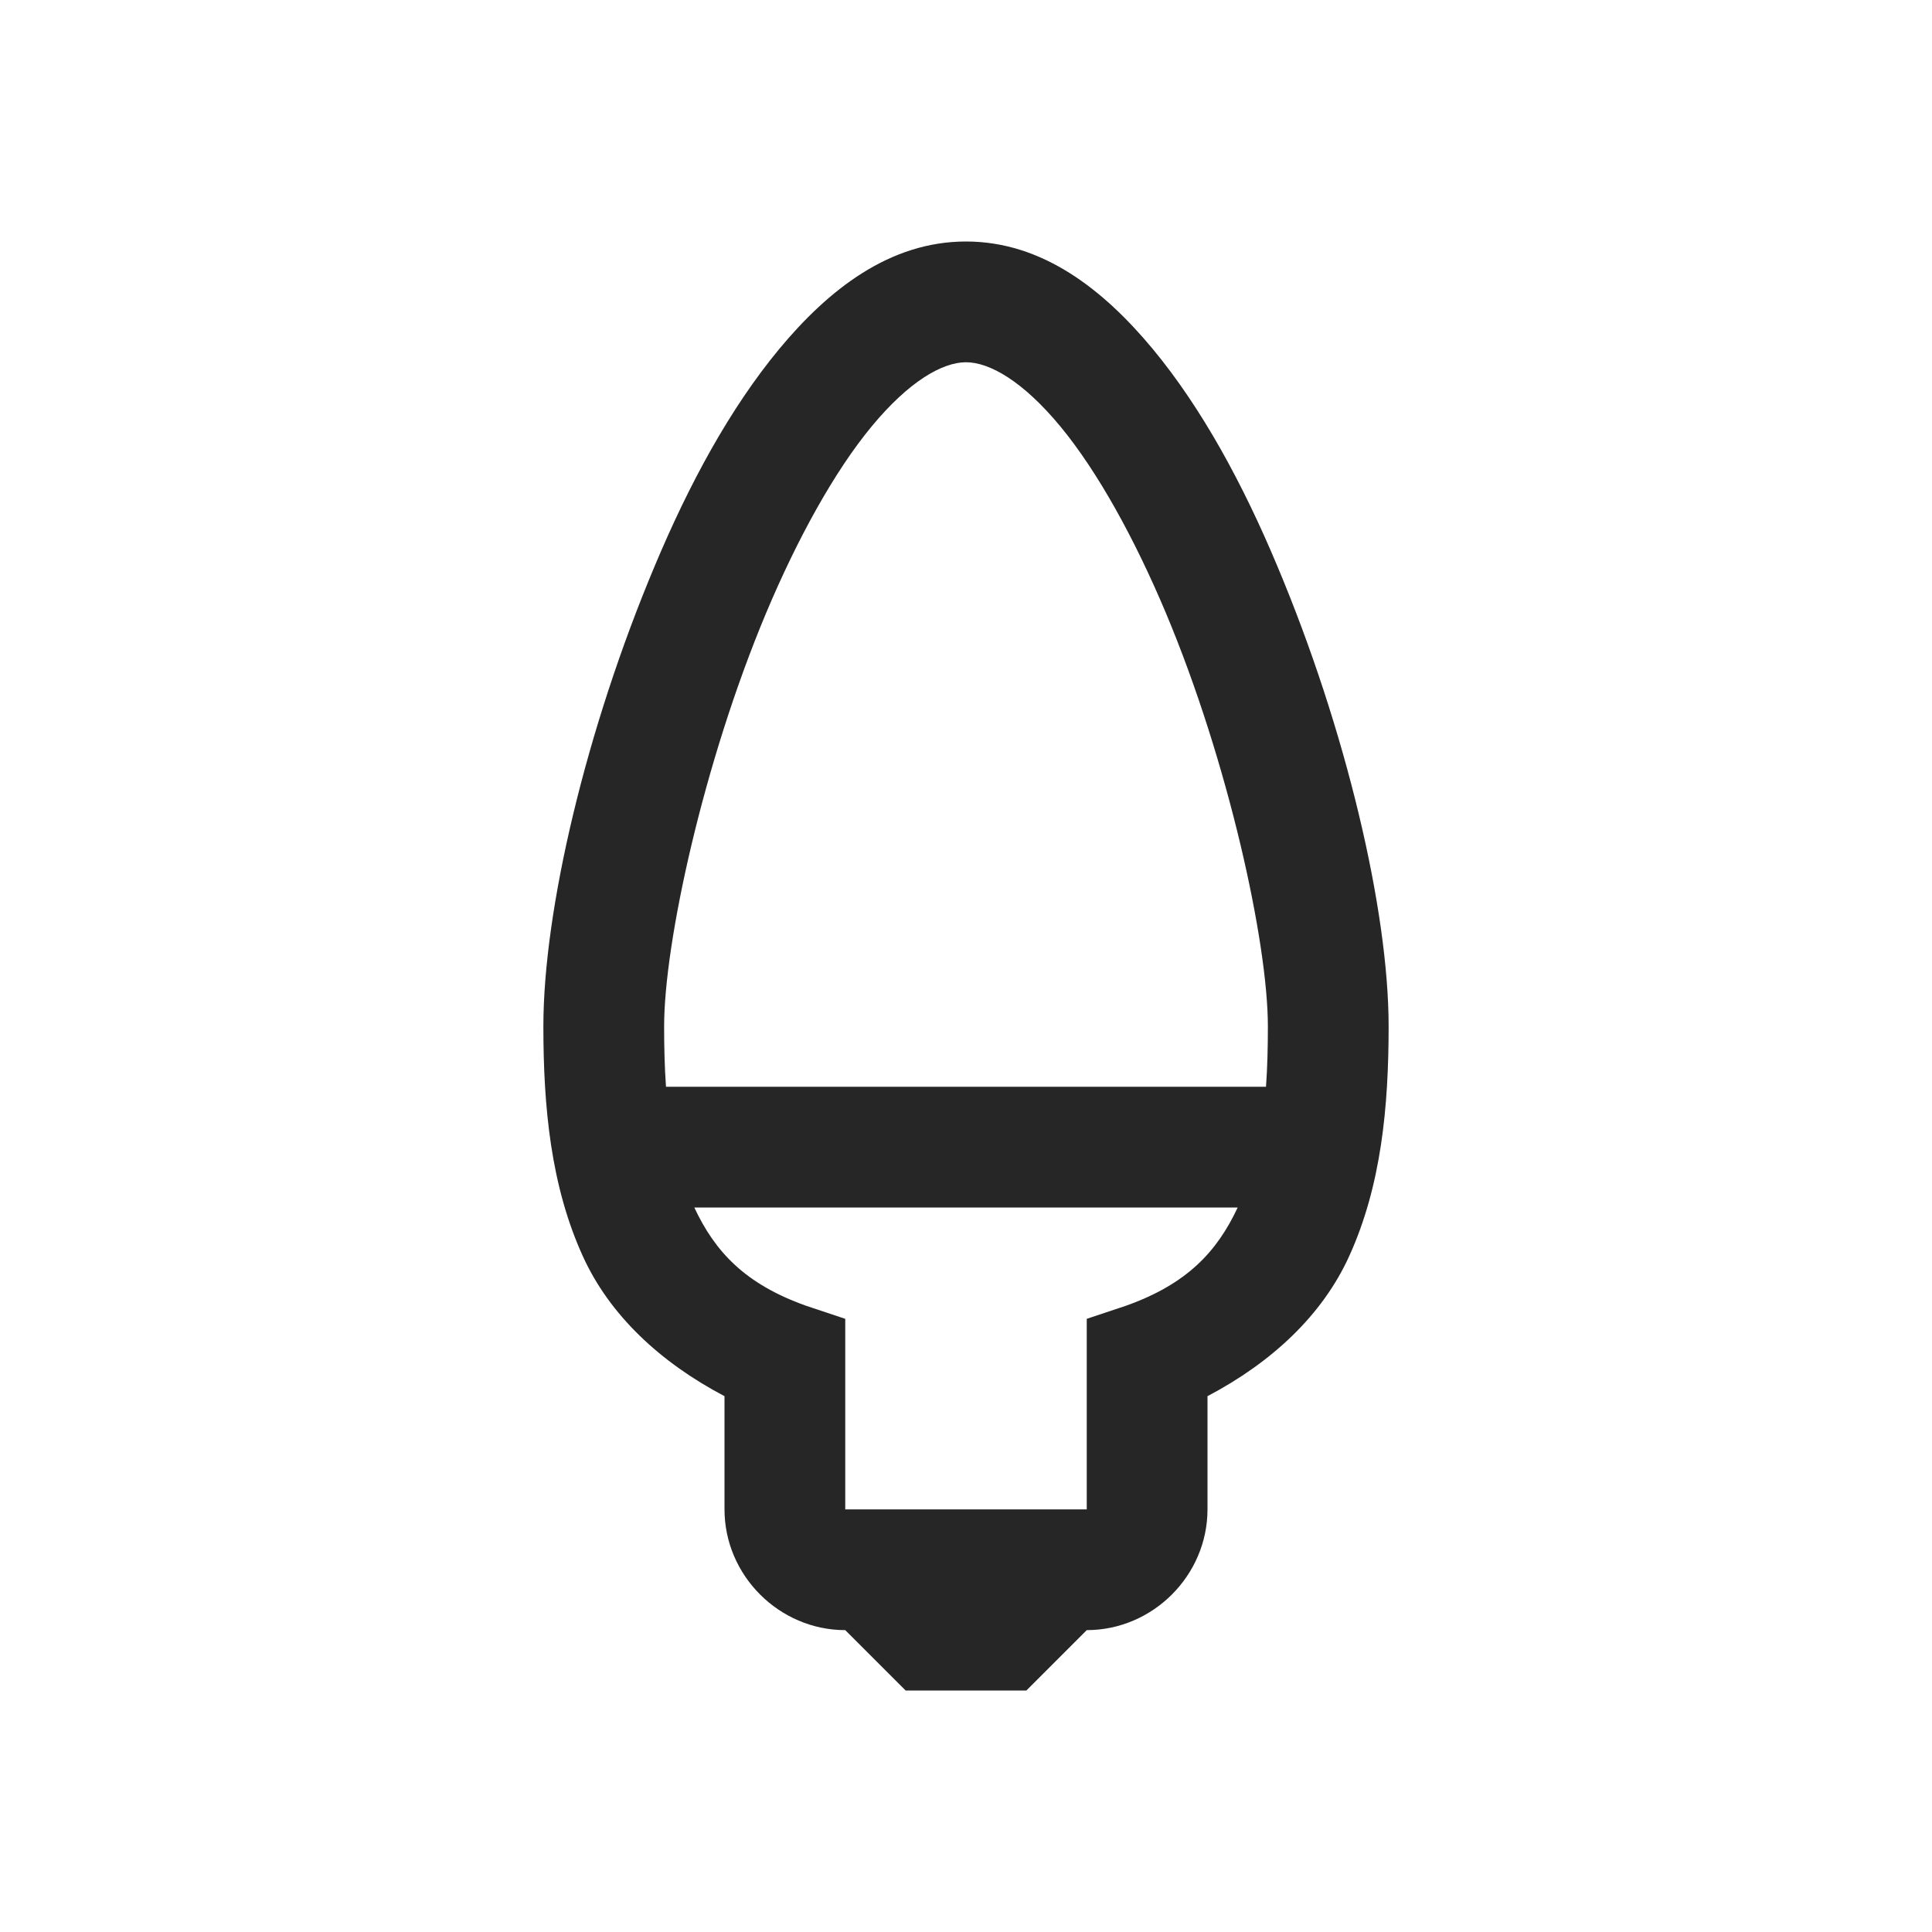 <?xml version="1.0" encoding="UTF-8"?>
<svg xmlns="http://www.w3.org/2000/svg" xmlns:xlink="http://www.w3.org/1999/xlink" viewBox="0 0 32 32" version="1.1" fill="#262626"><g id="surface1" fill="#262626"><path style=" " d="M 16 4 C 14.734 4 13.723 4.797 12.906 5.781 C 12.09 6.766 11.41 8.023 10.844 9.375 C 9.707 12.078 9 15.074 9 17 C 9 18.328 9.121 19.641 9.656 20.812 C 10.098 21.781 10.93 22.562 12 23.125 L 12 25 C 12 26.094 12.906 27 14 27 L 15 28 L 17 28 L 18 27 C 19.094 27 20 26.094 20 25 L 20 23.125 C 21.07 22.562 21.902 21.781 22.344 20.812 C 22.879 19.641 23 18.328 23 17 C 23 15.074 22.293 12.078 21.156 9.375 C 20.59 8.023 19.91 6.766 19.094 5.781 C 18.277 4.797 17.266 4 16 4 Z M 16 6 C 16.391 6 16.945 6.316 17.562 7.062 C 18.18 7.809 18.793 8.922 19.312 10.156 C 20.348 12.625 21 15.613 21 17 C 21 17.344 20.992 17.684 20.969 18 L 11.031 18 C 11.008 17.684 11 17.344 11 17 C 11 15.613 11.652 12.625 12.688 10.156 C 13.207 8.922 13.82 7.809 14.438 7.062 C 15.055 6.316 15.609 6 16 6 Z M 11.5 20 L 20.5 20 C 20.156 20.734 19.66 21.266 18.656 21.625 L 18 21.844 L 18 25 L 14 25 L 14 21.844 L 13.344 21.625 C 12.34 21.266 11.844 20.734 11.5 20 Z " fill="#262626"/></g></svg>
